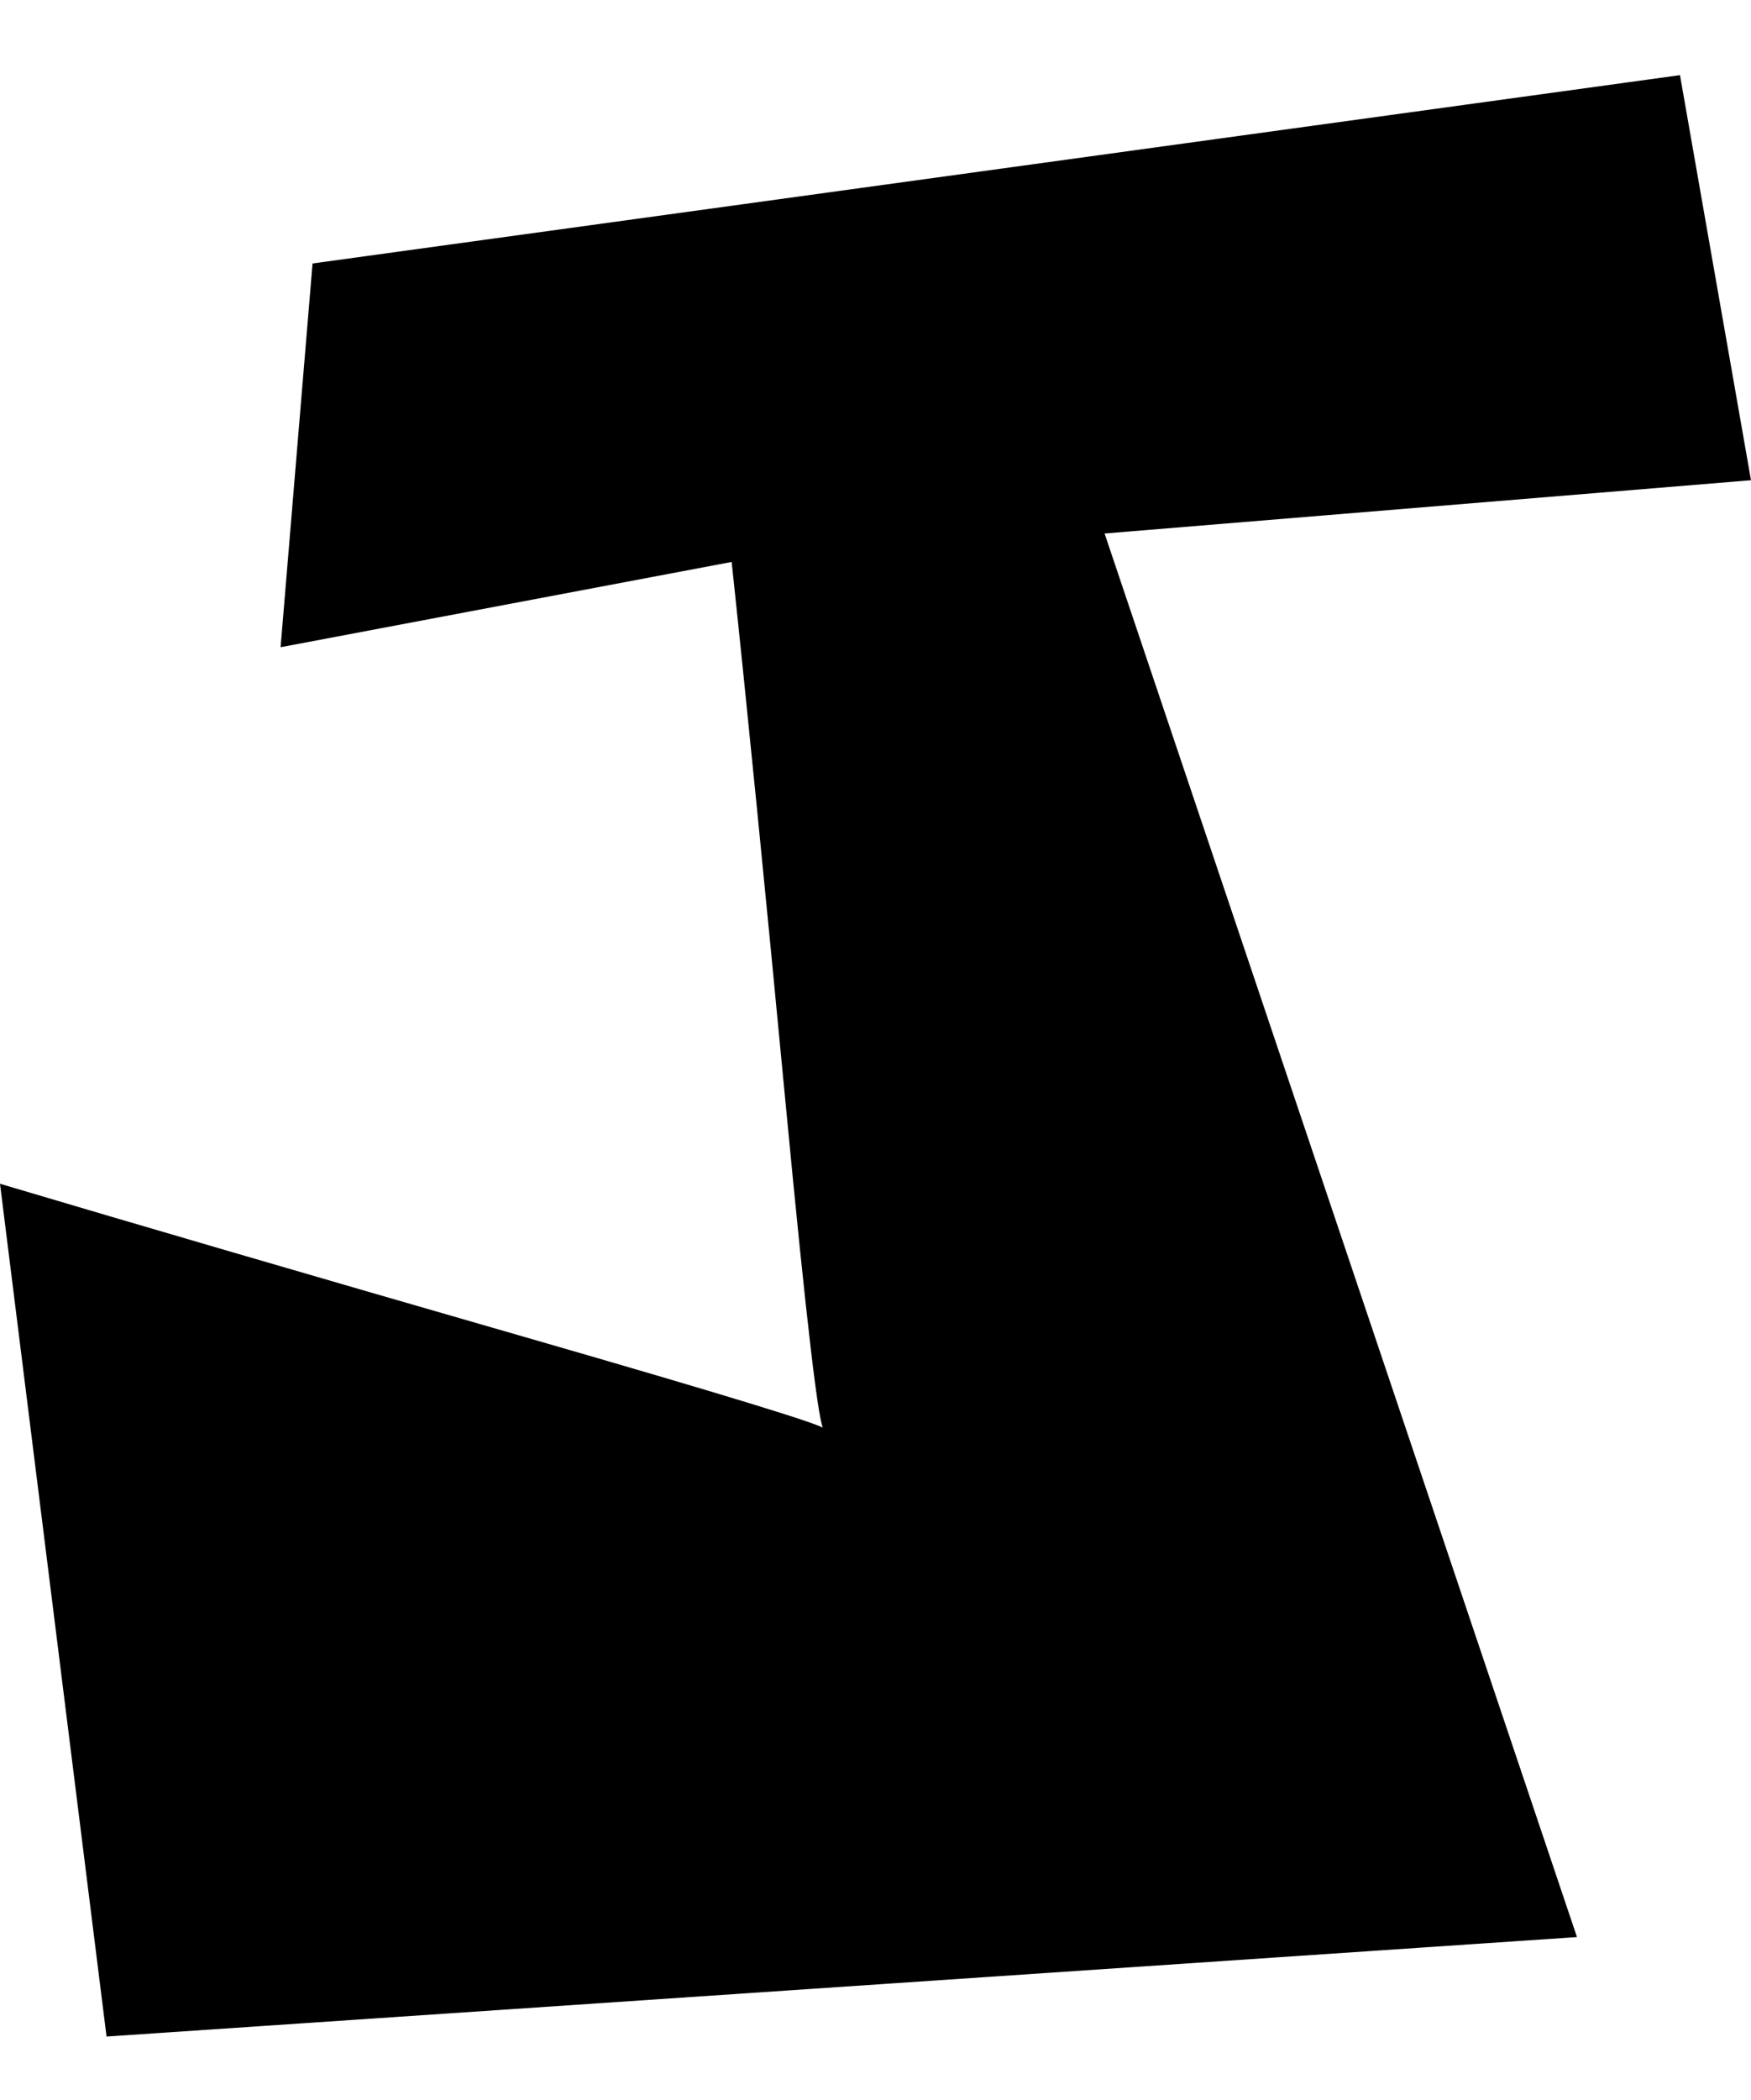 <?xml version="1.0" encoding="utf-8"?>

<svg version="1.0"
	id="glyph_J"
	xmlns="http://www.w3.org/2000/svg"
	xmlns:xlink="http://www.w3.org/1999/xlink"
	x="0px"
	y="0px"
	width="82.125px"
	height="98.466px">

<!-- Editor: Birdfont 5.0.22 -->

<g id="J">
<path style="fill:#000000;stroke-width:0px" d="M51.807 25.012 C57.346 41.462 68.424 74.362 73.963 90.813 C56.721 91.979 22.239 94.311 4.997 95.477 C3.748 85.482 3.748 85.482 -0 55.497 Q9.662 58.371 24.321 62.598 Q38.98 66.825 38.647 66.991 C38.425 67.102 37.828 62.049 36.856 51.832 C35.885 41.615 35.038 33.119 34.316 26.345 C29.027 27.344 18.449 29.343 13.16 30.343 C13.535 25.845 14.284 16.85 14.659 12.352 C30.693 10.145 62.76 5.73 78.794 3.523 C79.627 8.271 81.292 17.766 82.125 22.514 C74.546 23.138 59.387 24.388 51.807 25.012 z" id="path_M_0" />
</g>
</svg>
